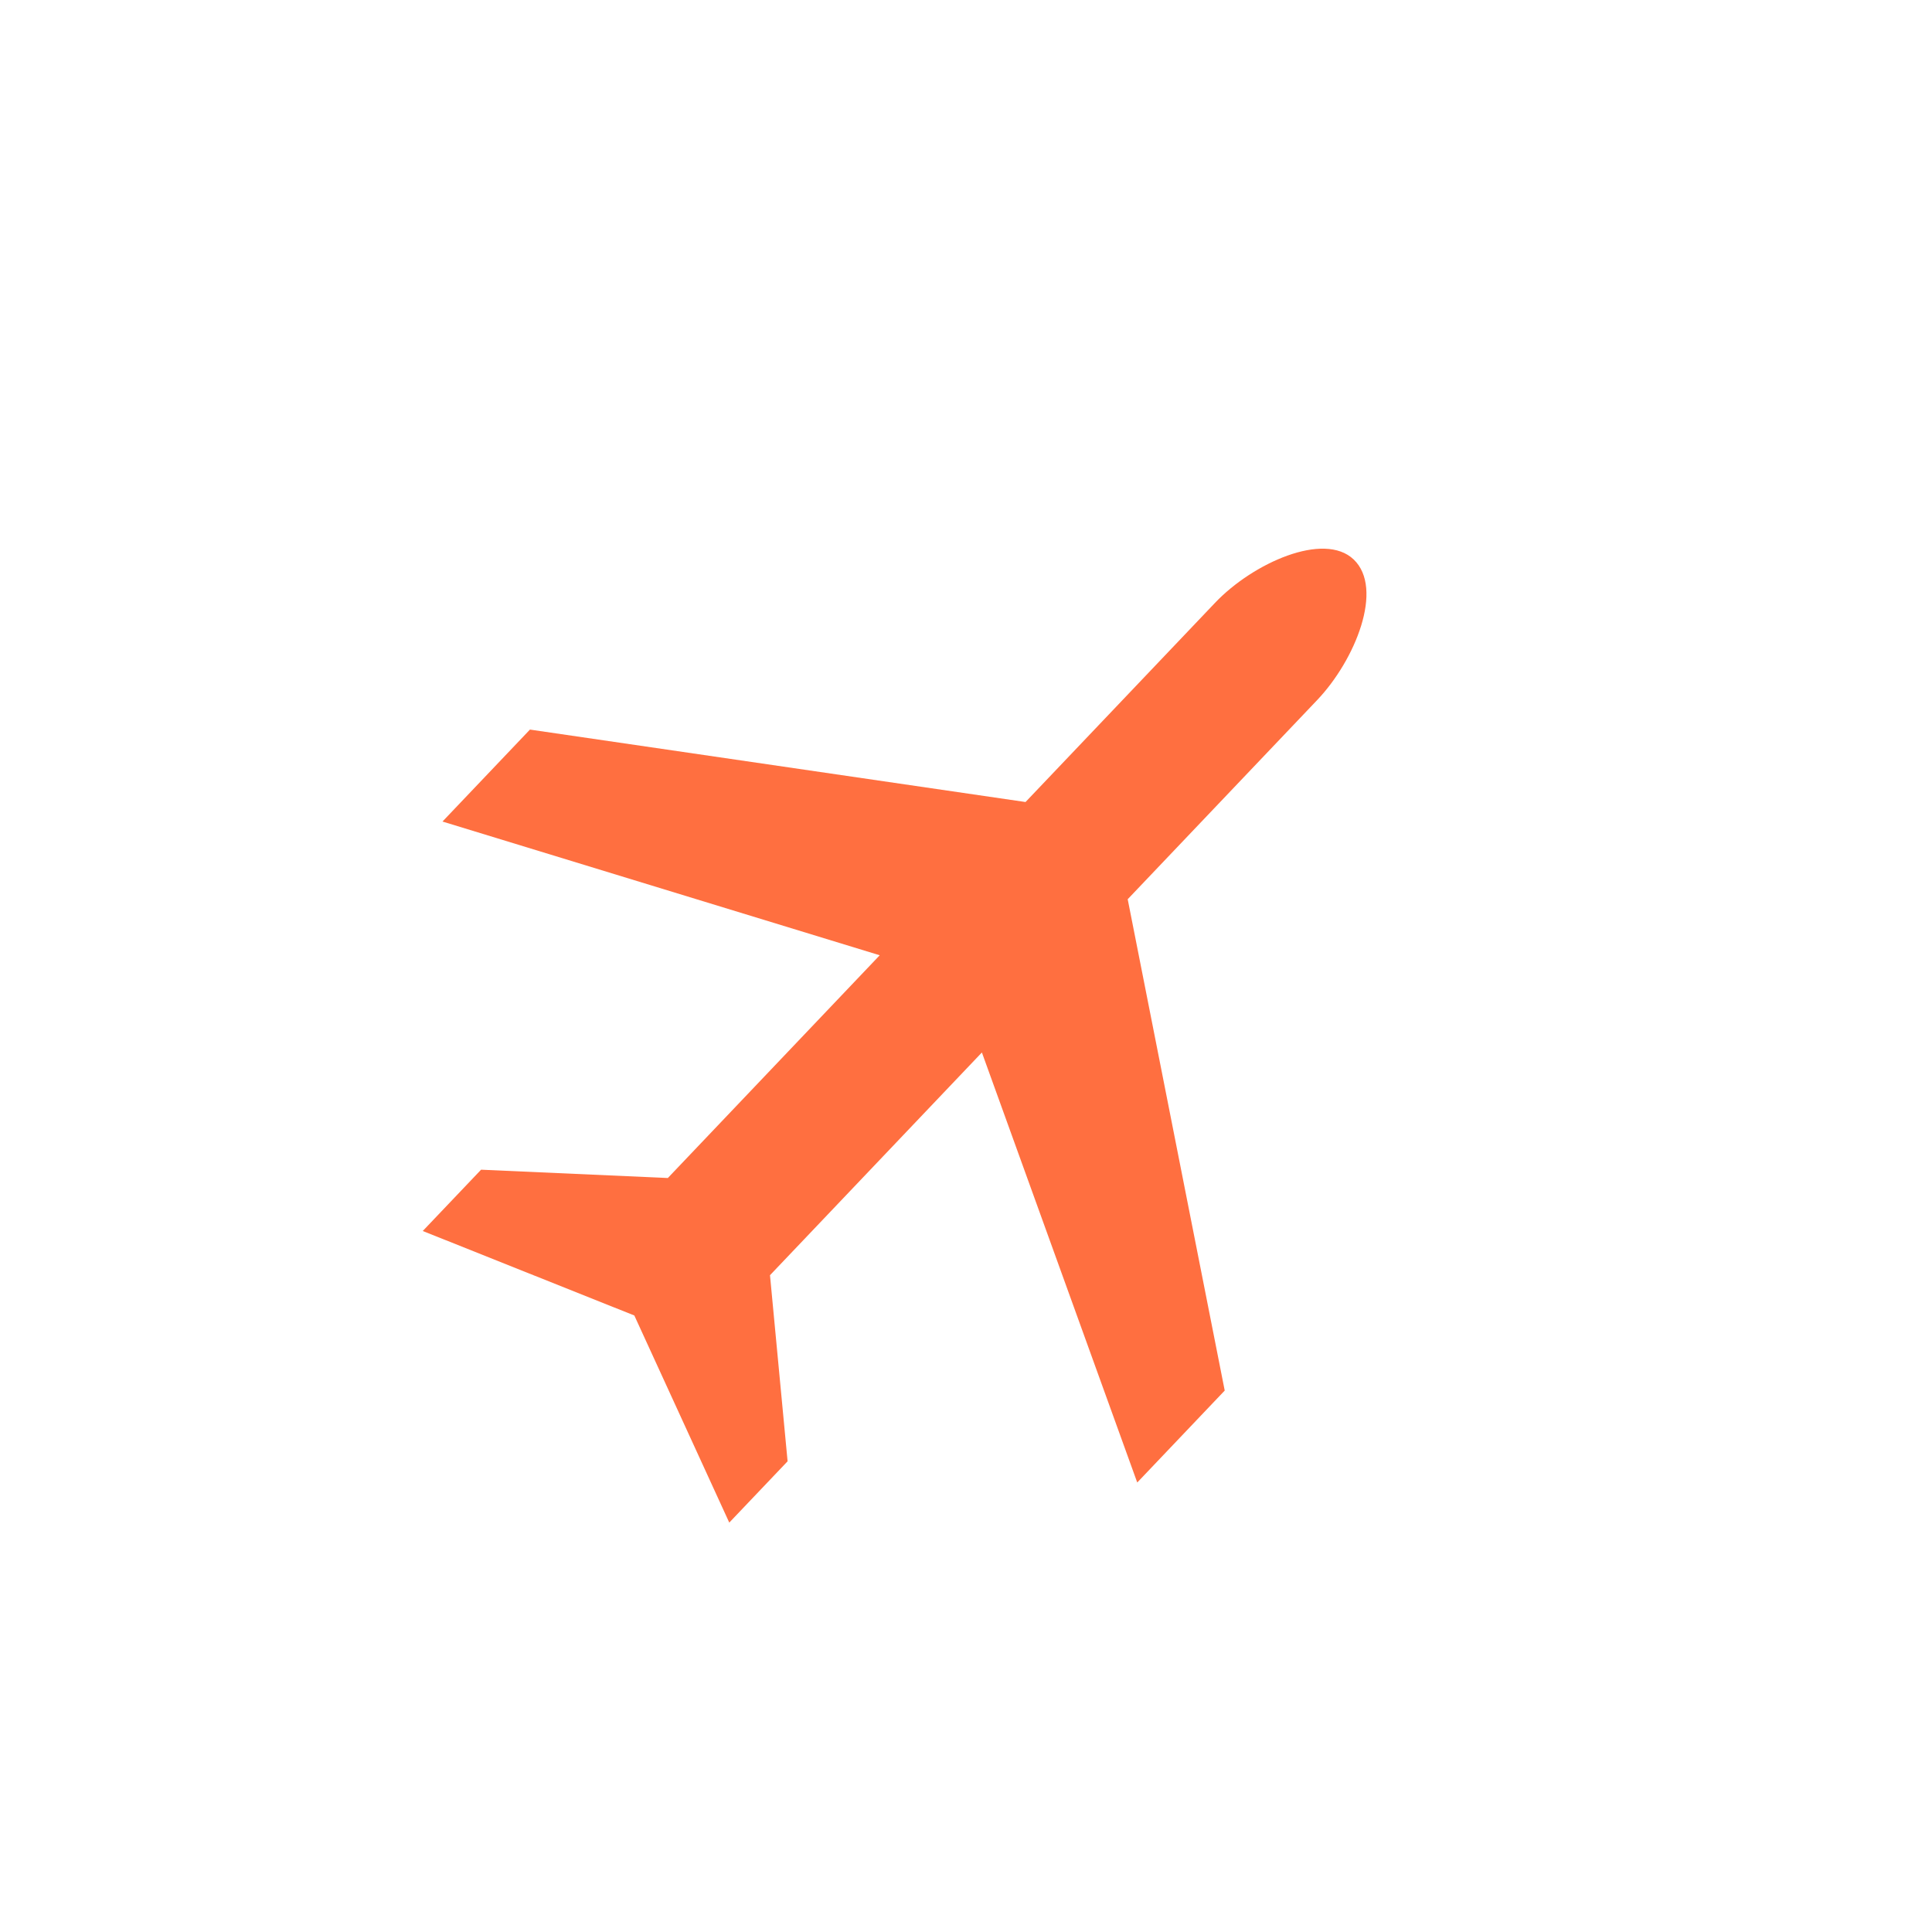 <svg width="137" height="137" xmlns="http://www.w3.org/2000/svg" xmlns:xlink="http://www.w3.org/1999/xlink" xml:space="preserve" overflow="hidden"><defs><clipPath id="clip0"><path d="M111.726 45.789 181.278 111.959 115.108 181.511 45.556 115.341Z" fill-rule="evenodd" clip-rule="evenodd"/></clipPath><clipPath id="clip1"><path d="M111.726 45.789 181.278 111.959 115.108 181.511 45.556 115.341Z" fill-rule="evenodd" clip-rule="evenodd"/></clipPath><clipPath id="clip2"><path d="M111.726 45.789 181.278 111.959 115.108 181.511 45.556 115.341Z" fill-rule="evenodd" clip-rule="evenodd"/></clipPath></defs><g transform="translate(-45 -45)"><g clip-path="url(#clip0)"><g clip-path="url(#clip1)"><g clip-path="url(#clip2)"><path d="M125.643 150.126 131.846 143.606 124.966 108.765 138.407 94.637C141.095 91.811 143.161 86.738 140.988 84.67 138.887 82.671 133.85 84.918 131.162 87.744L117.721 101.872 82.58 96.735 76.377 103.256 107.382 112.739 92.356 128.534 79.114 127.944 74.978 132.291 89.981 138.283 96.713 152.969 100.849 148.622 99.601 135.426 114.627 119.632 125.643 150.126Z" fill="#FF6F40"/></g></g></g></g></svg>